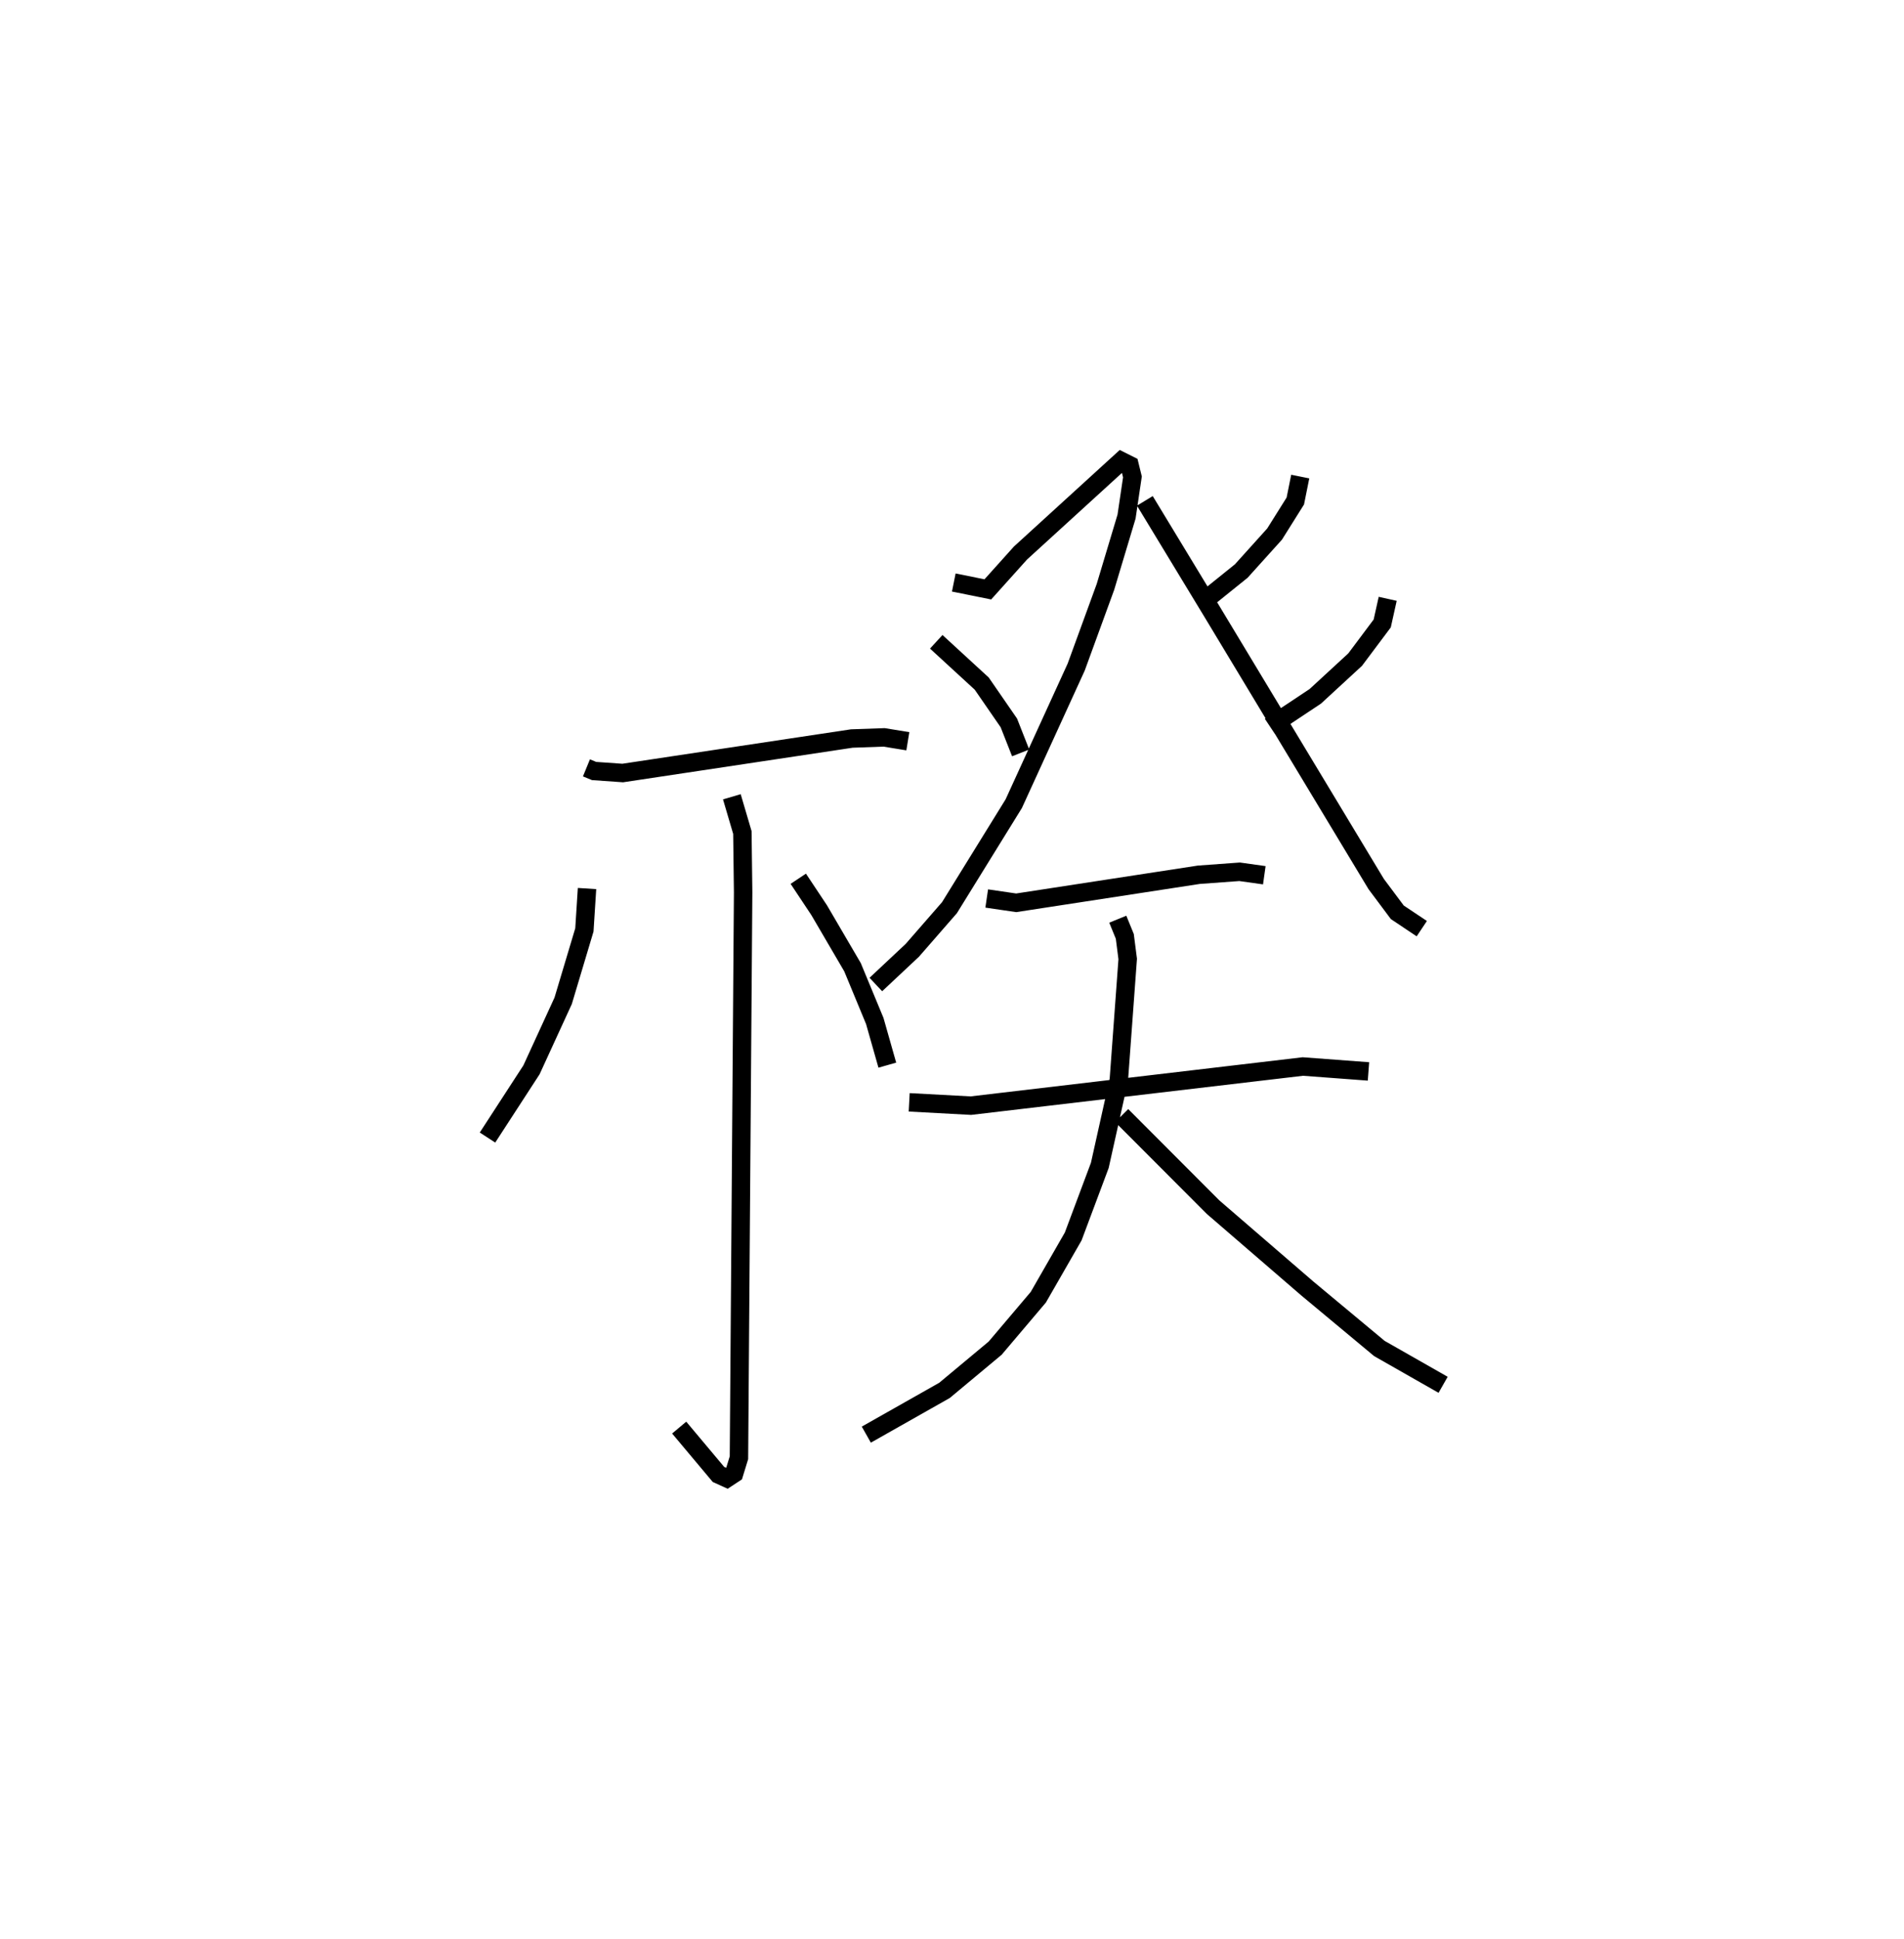<?xml version="1.0" encoding="utf-8" ?>
<svg baseProfile="full" height="105.157" version="1.1" width="103.281" xmlns="http://www.w3.org/2000/svg" xmlns:ev="http://www.w3.org/2001/xml-events" xmlns:xlink="http://www.w3.org/1999/xlink"><defs /><rect fill="white" height="105.157" width="103.281" x="0" y="0" /><path d="M25,31.501 m0.0,0.0 m6.811,10.136 l0.415,0.17 1.553,0.109 l12.427,-1.87 1.751,-0.062 l1.288,0.21 m-9.546,3.011 l0.571,1.937 0.041,3.252 l-0.227,30.65 -0.262,0.854 l-0.394,0.259 -0.454,-0.206 l-2.132,-2.541 m-4.999,-29.23 l-0.143,2.243 -1.151,3.844 l-1.719,3.744 -2.386,3.672 m16.858,-14.033 l1.131,1.701 1.812,3.097 l1.207,2.915 0.68,2.394 m3.606,-26.171 l1.846,0.373 1.772,-1.972 l5.467,-4.987 0.449,0.225 l0.156,0.634 -0.319,2.154 l-1.144,3.809 -1.588,4.351 l-3.386,7.405 -3.487,5.64 l-2.015,2.311 -1.979,1.856 m3.276,-18.584 l2.467,2.266 1.471,2.131 l0.641,1.627 m6.737,-13.666 l3.689,6.082 8.859,14.694 l1.146,1.534 1.328,0.887 m-6.593,-24.514 l-0.267,1.325 -1.125,1.793 l-1.807,2.004 -1.933,1.556 m9.876,-0.049 l-0.297,1.335 -1.47,1.962 l-2.161,1.99 -2.46,1.634 m-15.363,9.328 l1.598,0.234 9.909,-1.521 l2.212,-0.161 1.339,0.188 m-19.263,12.313 l3.345,0.18 18.008,-2.122 l3.56,0.266 m-13.598,-8.254 l0.381,0.932 0.157,1.225 l-0.482,6.564 -1.031,4.627 l-1.443,3.855 -1.893,3.295 l-2.34,2.761 -2.748,2.29 l-4.242,2.4 m13.853,-17.3 l4.954,4.963 5.11,4.408 l3.915,3.259 3.456,1.968 " fill="none" stroke="black" stroke-width="1" /></svg>